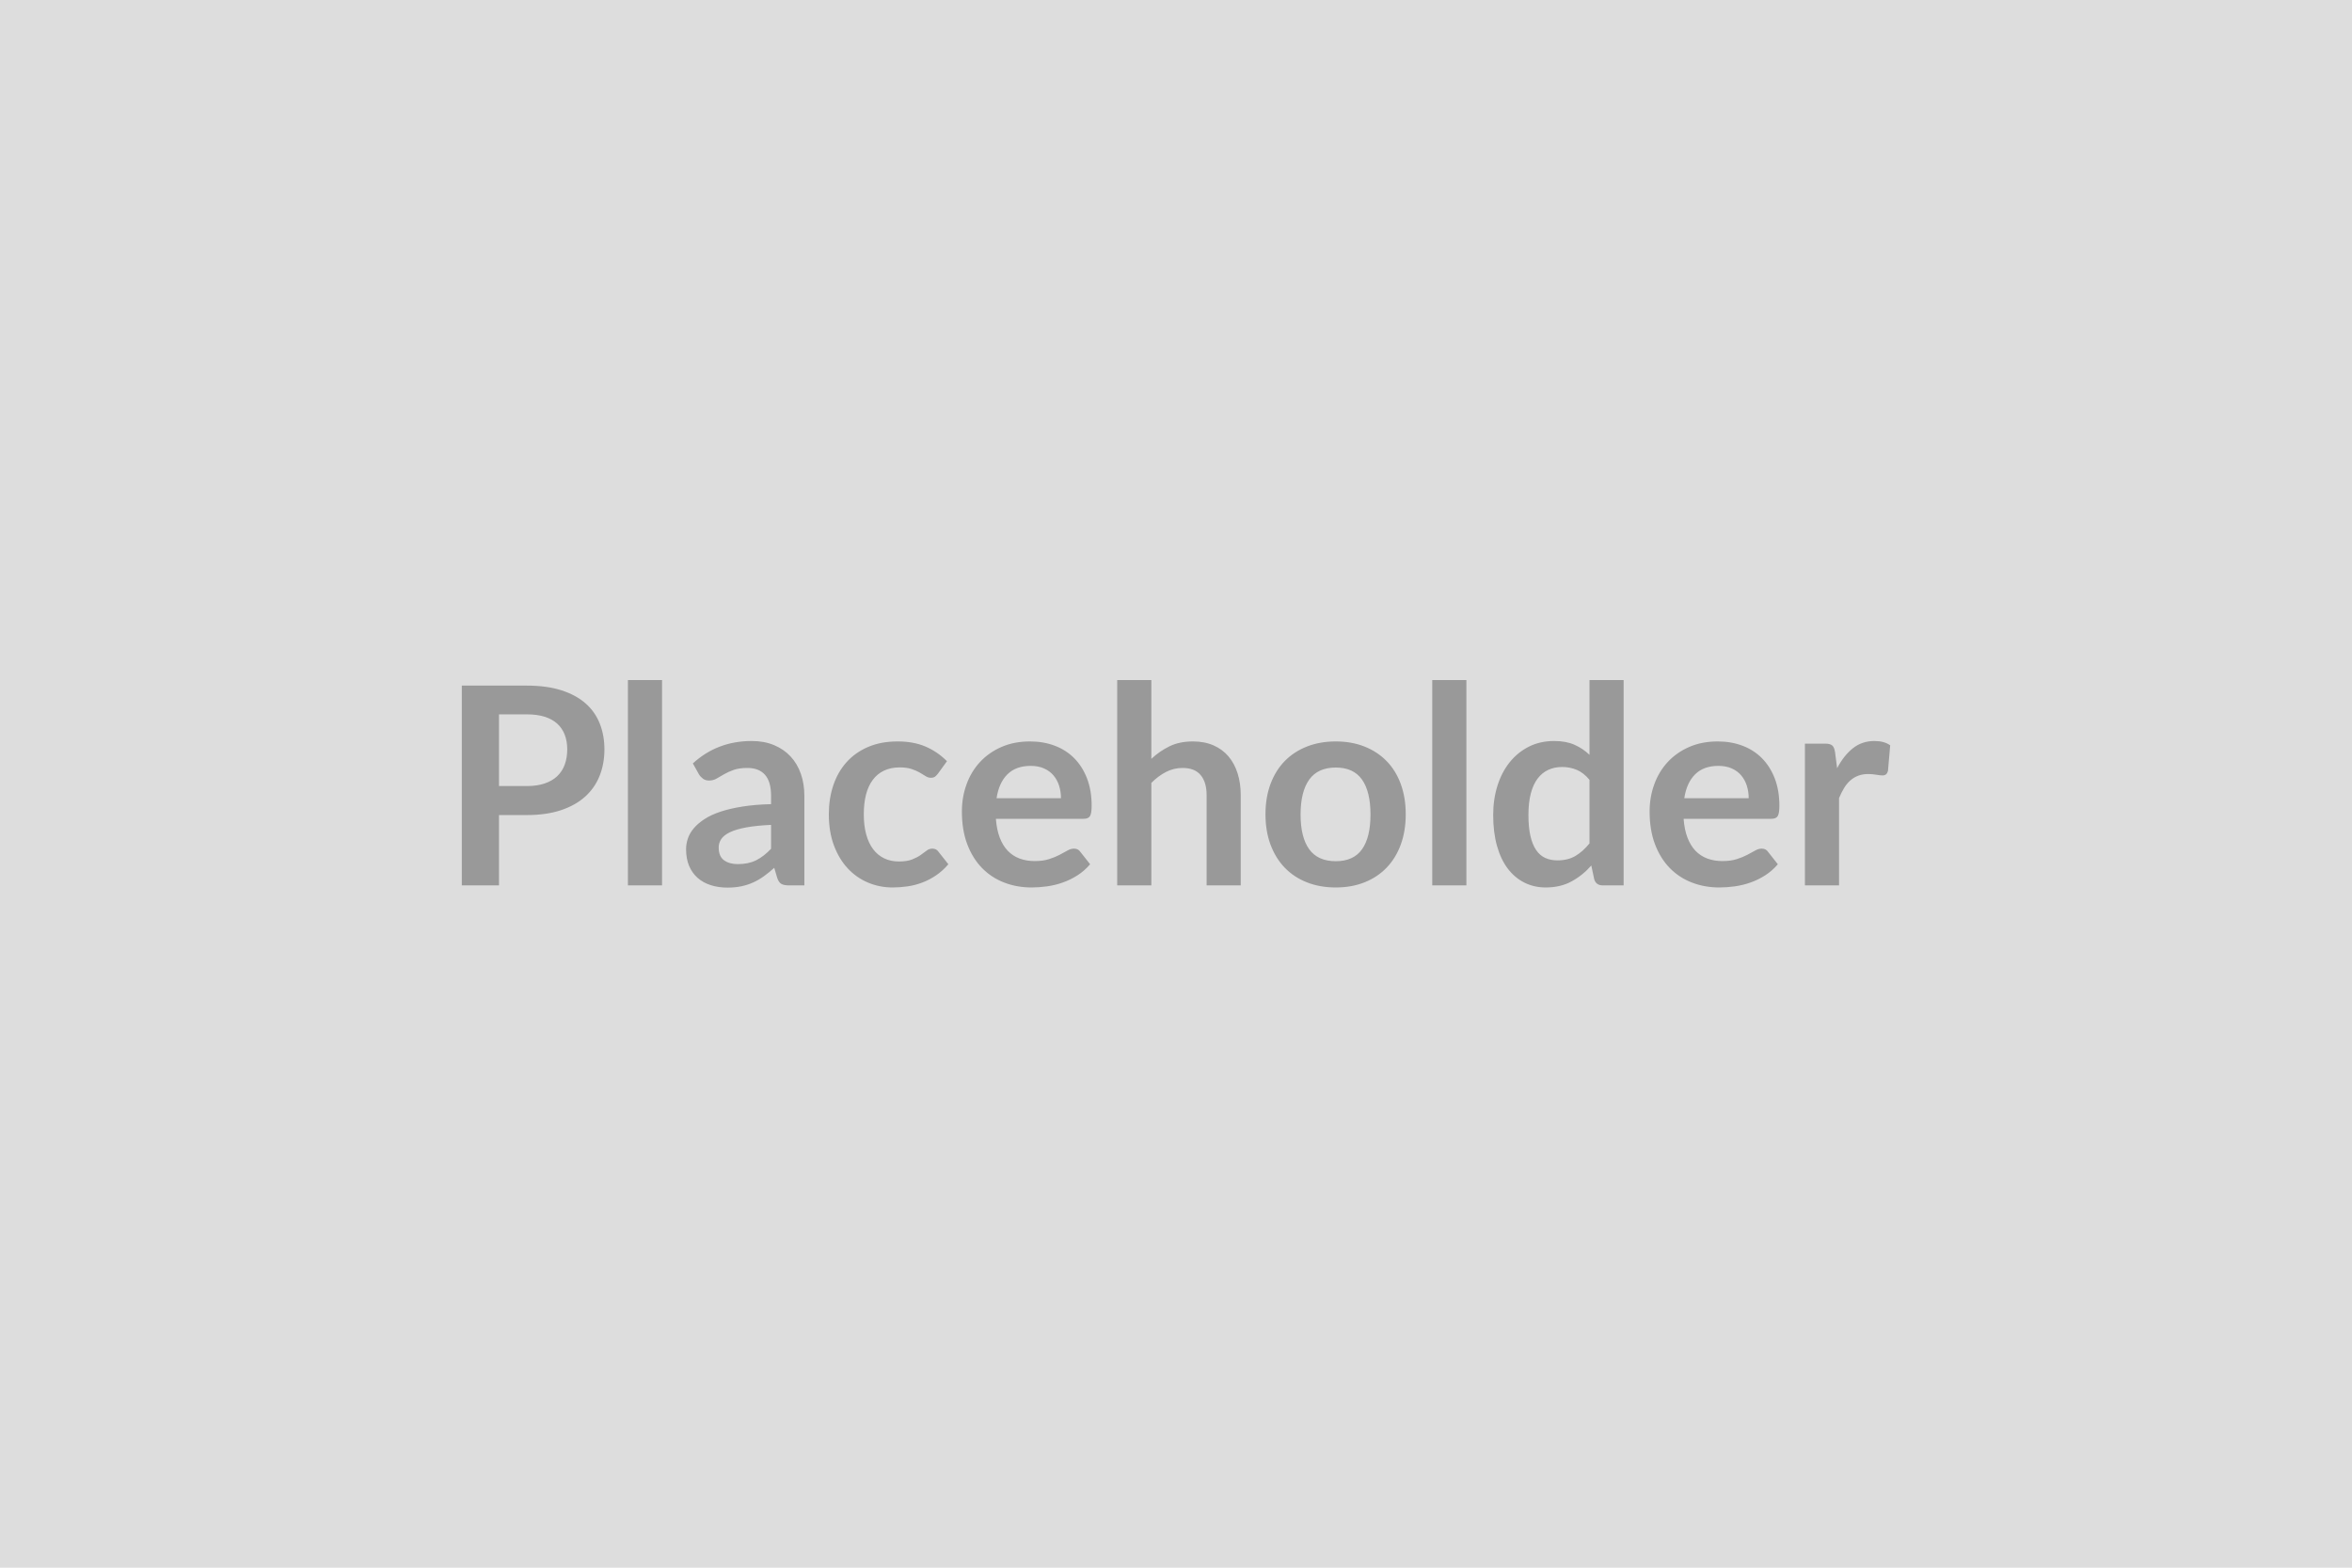 <svg xmlns="http://www.w3.org/2000/svg" xmlns:xlink="http://www.w3.org/1999/xlink" width="1200" height="800" viewBox="0 0 1200 800"><rect width="100%" height="100%" fill="#DDDDDD"/><path d="M254.59 401.13L268.76 401.13Q273.97 401.13 277.85 399.82Q281.73 398.52 284.30 396.09Q286.87 393.65 288.14 390.17Q289.41 386.68 289.41 382.38L289.41 382.38Q289.41 378.29 288.14 374.97Q286.87 371.66 284.34 369.33Q281.80 367.01 277.92 365.77Q274.04 364.54 268.76 364.54L268.76 364.54L254.59 364.54L254.59 401.13ZM235.62 349.87L268.76 349.87Q278.98 349.87 286.45 352.27Q293.92 354.67 298.79 358.97Q303.65 363.27 306.01 369.26Q308.38 375.25 308.38 382.38L308.38 382.38Q308.38 389.78 305.91 395.95Q303.44 402.12 298.51 406.56Q293.57 411.00 286.13 413.47Q278.70 415.93 268.76 415.93L268.76 415.93L254.59 415.93L254.59 451.82L235.62 451.82L235.62 349.87ZM320.36 347.05L337.78 347.05L337.78 451.82L320.36 451.82L320.36 347.05ZM393.40 433.13L393.40 420.94Q385.86 421.29 380.71 422.24Q375.56 423.19 372.46 424.68Q369.36 426.16 368.02 428.13Q366.68 430.10 366.68 432.43L366.68 432.43Q366.68 437.01 369.39 438.99Q372.11 440.96 376.48 440.96L376.48 440.96Q381.84 440.96 385.75 439.02Q389.66 437.08 393.40 433.13L393.40 433.13ZM356.60 395.14L353.50 389.57Q365.98 378.14 383.53 378.14L383.53 378.14Q389.87 378.14 394.88 380.22Q399.89 382.30 403.34 386.01Q406.79 389.71 408.59 394.85Q410.39 400 410.39 406.13L410.39 406.13L410.39 451.82L402.49 451.82Q400.03 451.82 398.69 451.08Q397.35 450.34 396.57 448.08L396.57 448.08L395.02 442.86Q392.27 445.33 389.66 447.20Q387.05 449.07 384.23 450.34Q381.41 451.61 378.21 452.28Q375.00 452.95 371.12 452.95L371.12 452.95Q366.54 452.95 362.66 451.71Q358.78 450.48 355.96 448.01Q353.14 445.54 351.59 441.88Q350.04 438.21 350.04 433.35L350.04 433.35Q350.04 430.60 350.96 427.88Q351.88 425.17 353.95 422.70Q356.03 420.23 359.35 418.05Q362.66 415.86 367.49 414.24Q372.32 412.62 378.74 411.60Q385.15 410.57 393.40 410.36L393.40 410.36L393.40 406.13Q393.40 398.87 390.30 395.38Q387.20 391.89 381.34 391.89L381.34 391.89Q377.11 391.89 374.33 392.88Q371.54 393.87 369.43 395.10Q367.31 396.33 365.59 397.32Q363.86 398.31 361.75 398.31L361.75 398.31Q359.91 398.31 358.64 397.36Q357.37 396.40 356.60 395.14L356.60 395.14ZM483.15 388.44L478.56 394.78Q477.79 395.77 477.05 396.33Q476.31 396.90 474.90 396.90L474.90 396.90Q473.56 396.90 472.29 396.09Q471.02 395.28 469.26 394.25Q467.50 393.23 465.06 392.42Q462.63 391.61 459.04 391.61L459.04 391.61Q454.45 391.61 451.00 393.27Q447.54 394.92 445.25 398.03Q442.96 401.13 441.83 405.53Q440.71 409.94 440.71 415.51L440.71 415.51Q440.71 421.29 441.94 425.80Q443.17 430.31 445.50 433.38Q447.83 436.45 451.14 438.03Q454.45 439.62 458.61 439.62L458.61 439.62Q462.77 439.62 465.34 438.60Q467.92 437.58 469.68 436.34Q471.44 435.11 472.75 434.09Q474.05 433.06 475.67 433.06L475.67 433.06Q477.79 433.06 478.85 434.69L478.85 434.69L483.85 441.03Q480.96 444.42 477.58 446.71Q474.19 449.00 470.56 450.37Q466.93 451.75 463.09 452.31Q459.25 452.88 455.44 452.88L455.44 452.88Q448.74 452.88 442.82 450.37Q436.90 447.87 432.46 443.08Q428.02 438.28 425.44 431.34Q422.87 424.39 422.87 415.51L422.87 415.51Q422.87 407.54 425.16 400.74Q427.45 393.94 431.89 388.97Q436.33 384.00 442.89 381.18Q449.45 378.36 457.98 378.36L457.98 378.36Q466.09 378.36 472.18 380.96Q478.28 383.57 483.15 388.44L483.15 388.44ZM508.46 407.33L541.31 407.33Q541.31 403.95 540.36 400.95Q539.41 397.96 537.50 395.70Q535.60 393.44 532.67 392.14Q529.75 390.83 525.87 390.83L525.87 390.83Q518.33 390.83 513.99 395.14Q509.65 399.44 508.46 407.33L508.46 407.33ZM552.87 417.84L508.10 417.84Q508.53 423.41 510.08 427.46Q511.63 431.51 514.17 434.16Q516.70 436.80 520.19 438.11Q523.68 439.41 527.91 439.41L527.91 439.41Q532.14 439.41 535.21 438.42Q538.28 437.44 540.57 436.24Q542.86 435.04 544.59 434.05Q546.31 433.06 547.94 433.06L547.94 433.06Q550.12 433.06 551.18 434.69L551.18 434.69L556.18 441.03Q553.29 444.42 549.70 446.71Q546.10 449.00 542.19 450.37Q538.28 451.75 534.22 452.31Q530.17 452.88 526.36 452.88L526.36 452.88Q518.82 452.88 512.33 450.37Q505.85 447.87 501.05 442.97Q496.26 438.07 493.51 430.84Q490.76 423.62 490.76 414.10L490.76 414.10Q490.76 406.70 493.16 400.18Q495.55 393.65 500.03 388.83Q504.51 384.00 510.96 381.18Q517.41 378.36 525.52 378.36L525.52 378.36Q532.36 378.36 538.14 380.54Q543.92 382.73 548.08 386.92Q552.24 391.12 554.60 397.22Q556.96 403.31 556.96 411.14L556.96 411.14Q556.96 415.09 556.11 416.46Q555.27 417.84 552.87 417.84L552.87 417.84ZM587.42 347.05L587.42 387.24Q591.65 383.29 596.72 380.82Q601.80 378.36 608.64 378.36L608.64 378.36Q614.56 378.36 619.14 380.37Q623.72 382.38 626.79 386.01Q629.86 389.64 631.44 394.68Q633.03 399.72 633.03 405.78L633.03 405.78L633.03 451.82L615.62 451.82L615.62 405.78Q615.62 399.15 612.58 395.52Q609.55 391.89 603.35 391.89L603.35 391.89Q598.84 391.89 594.89 393.94Q590.94 395.98 587.42 399.51L587.42 399.51L587.42 451.82L570.00 451.82L570.00 347.05L587.42 347.05ZM681.53 378.36L681.53 378.36Q689.57 378.36 696.16 380.96Q702.75 383.57 707.44 388.37Q712.13 393.16 714.67 400.07Q717.21 406.98 717.21 415.51L717.21 415.51Q717.21 424.11 714.67 431.02Q712.13 437.93 707.44 442.79Q702.75 447.66 696.16 450.27Q689.57 452.88 681.53 452.88L681.53 452.88Q673.43 452.88 666.80 450.27Q660.17 447.66 655.48 442.79Q650.80 437.93 648.22 431.02Q645.65 424.11 645.65 415.51L645.65 415.51Q645.65 406.98 648.22 400.07Q650.80 393.16 655.48 388.37Q660.17 383.57 666.80 380.96Q673.43 378.36 681.53 378.36ZM681.53 439.48L681.53 439.48Q690.56 439.48 694.89 433.42Q699.23 427.35 699.23 415.65L699.23 415.65Q699.23 403.95 694.89 397.81Q690.56 391.68 681.53 391.68L681.53 391.68Q672.37 391.68 667.96 397.85Q663.56 404.02 663.56 415.65L663.56 415.65Q663.56 427.28 667.96 433.38Q672.37 439.48 681.53 439.48ZM730.74 347.05L748.16 347.05L748.16 451.82L730.74 451.82L730.74 347.05ZM810.97 430.39L810.97 397.96Q808.01 394.36 804.52 392.88Q801.03 391.40 797.01 391.40L797.01 391.40Q793.06 391.40 789.89 392.88Q786.72 394.36 784.46 397.36Q782.21 400.35 781.01 404.97Q779.81 409.59 779.81 415.86L779.81 415.86Q779.81 422.21 780.83 426.61Q781.85 431.02 783.76 433.80Q785.66 436.59 788.41 437.82Q791.16 439.06 794.54 439.06L794.54 439.06Q799.97 439.06 803.78 436.80Q807.59 434.55 810.97 430.39L810.97 430.39ZM810.97 347.05L828.38 347.05L828.38 451.82L817.74 451.82Q814.28 451.82 813.37 448.64L813.37 448.64L811.89 441.67Q807.52 446.67 801.84 449.77Q796.17 452.88 788.62 452.88L788.62 452.88Q782.70 452.88 777.77 450.41Q772.83 447.94 769.27 443.25Q765.71 438.56 763.77 431.65Q761.83 424.75 761.83 415.86L761.83 415.86Q761.83 407.83 764.02 400.92Q766.20 394.01 770.29 388.93Q774.38 383.86 780.09 381.00Q785.80 378.14 792.92 378.14L792.92 378.14Q798.99 378.14 803.29 380.05Q807.59 381.95 810.97 385.19L810.97 385.19L810.97 347.05ZM859.33 407.33L892.19 407.33Q892.19 403.95 891.24 400.95Q890.28 397.96 888.38 395.70Q886.48 393.44 883.55 392.14Q880.63 390.83 876.75 390.83L876.75 390.83Q869.20 390.83 864.87 395.14Q860.53 399.44 859.33 407.33L859.33 407.33ZM903.75 417.84L858.98 417.84Q859.40 423.41 860.96 427.46Q862.51 431.51 865.04 434.16Q867.58 436.80 871.07 438.11Q874.56 439.41 878.79 439.41L878.79 439.41Q883.02 439.41 886.09 438.42Q889.16 437.44 891.45 436.24Q893.74 435.04 895.47 434.05Q897.19 433.06 898.81 433.06L898.81 433.06Q901.00 433.06 902.06 434.69L902.06 434.69L907.06 441.03Q904.17 444.42 900.58 446.71Q896.98 449.00 893.07 450.37Q889.16 451.75 885.10 452.31Q881.05 452.88 877.24 452.88L877.24 452.88Q869.70 452.88 863.21 450.37Q856.73 447.87 851.93 442.97Q847.14 438.07 844.39 430.84Q841.64 423.62 841.64 414.10L841.64 414.10Q841.64 406.70 844.04 400.18Q846.43 393.65 850.91 388.83Q855.39 384.00 861.84 381.18Q868.29 378.36 876.40 378.36L876.40 378.36Q883.23 378.36 889.01 380.54Q894.80 382.73 898.96 386.92Q903.11 391.12 905.48 397.22Q907.84 403.31 907.84 411.14L907.84 411.14Q907.84 415.09 906.99 416.46Q906.15 417.84 903.75 417.84L903.75 417.84ZM936.25 383.86L937.31 392.03Q940.69 385.55 945.34 381.85Q950.00 378.14 956.34 378.14L956.34 378.14Q961.35 378.14 964.38 380.33L964.38 380.33L963.25 393.37Q962.90 394.64 962.23 395.17Q961.56 395.70 960.43 395.70L960.43 395.70Q959.37 395.70 957.29 395.35Q955.21 394.99 953.24 394.99L953.24 394.99Q950.35 394.99 948.09 395.84Q945.84 396.69 944.04 398.27Q942.24 399.86 940.87 402.12Q939.49 404.37 938.29 407.26L938.29 407.26L938.29 451.82L920.88 451.82L920.88 379.48L931.10 379.48Q933.78 379.48 934.84 380.44Q935.90 381.39 936.25 383.86L936.25 383.86Z" fill="#999999"/></svg>